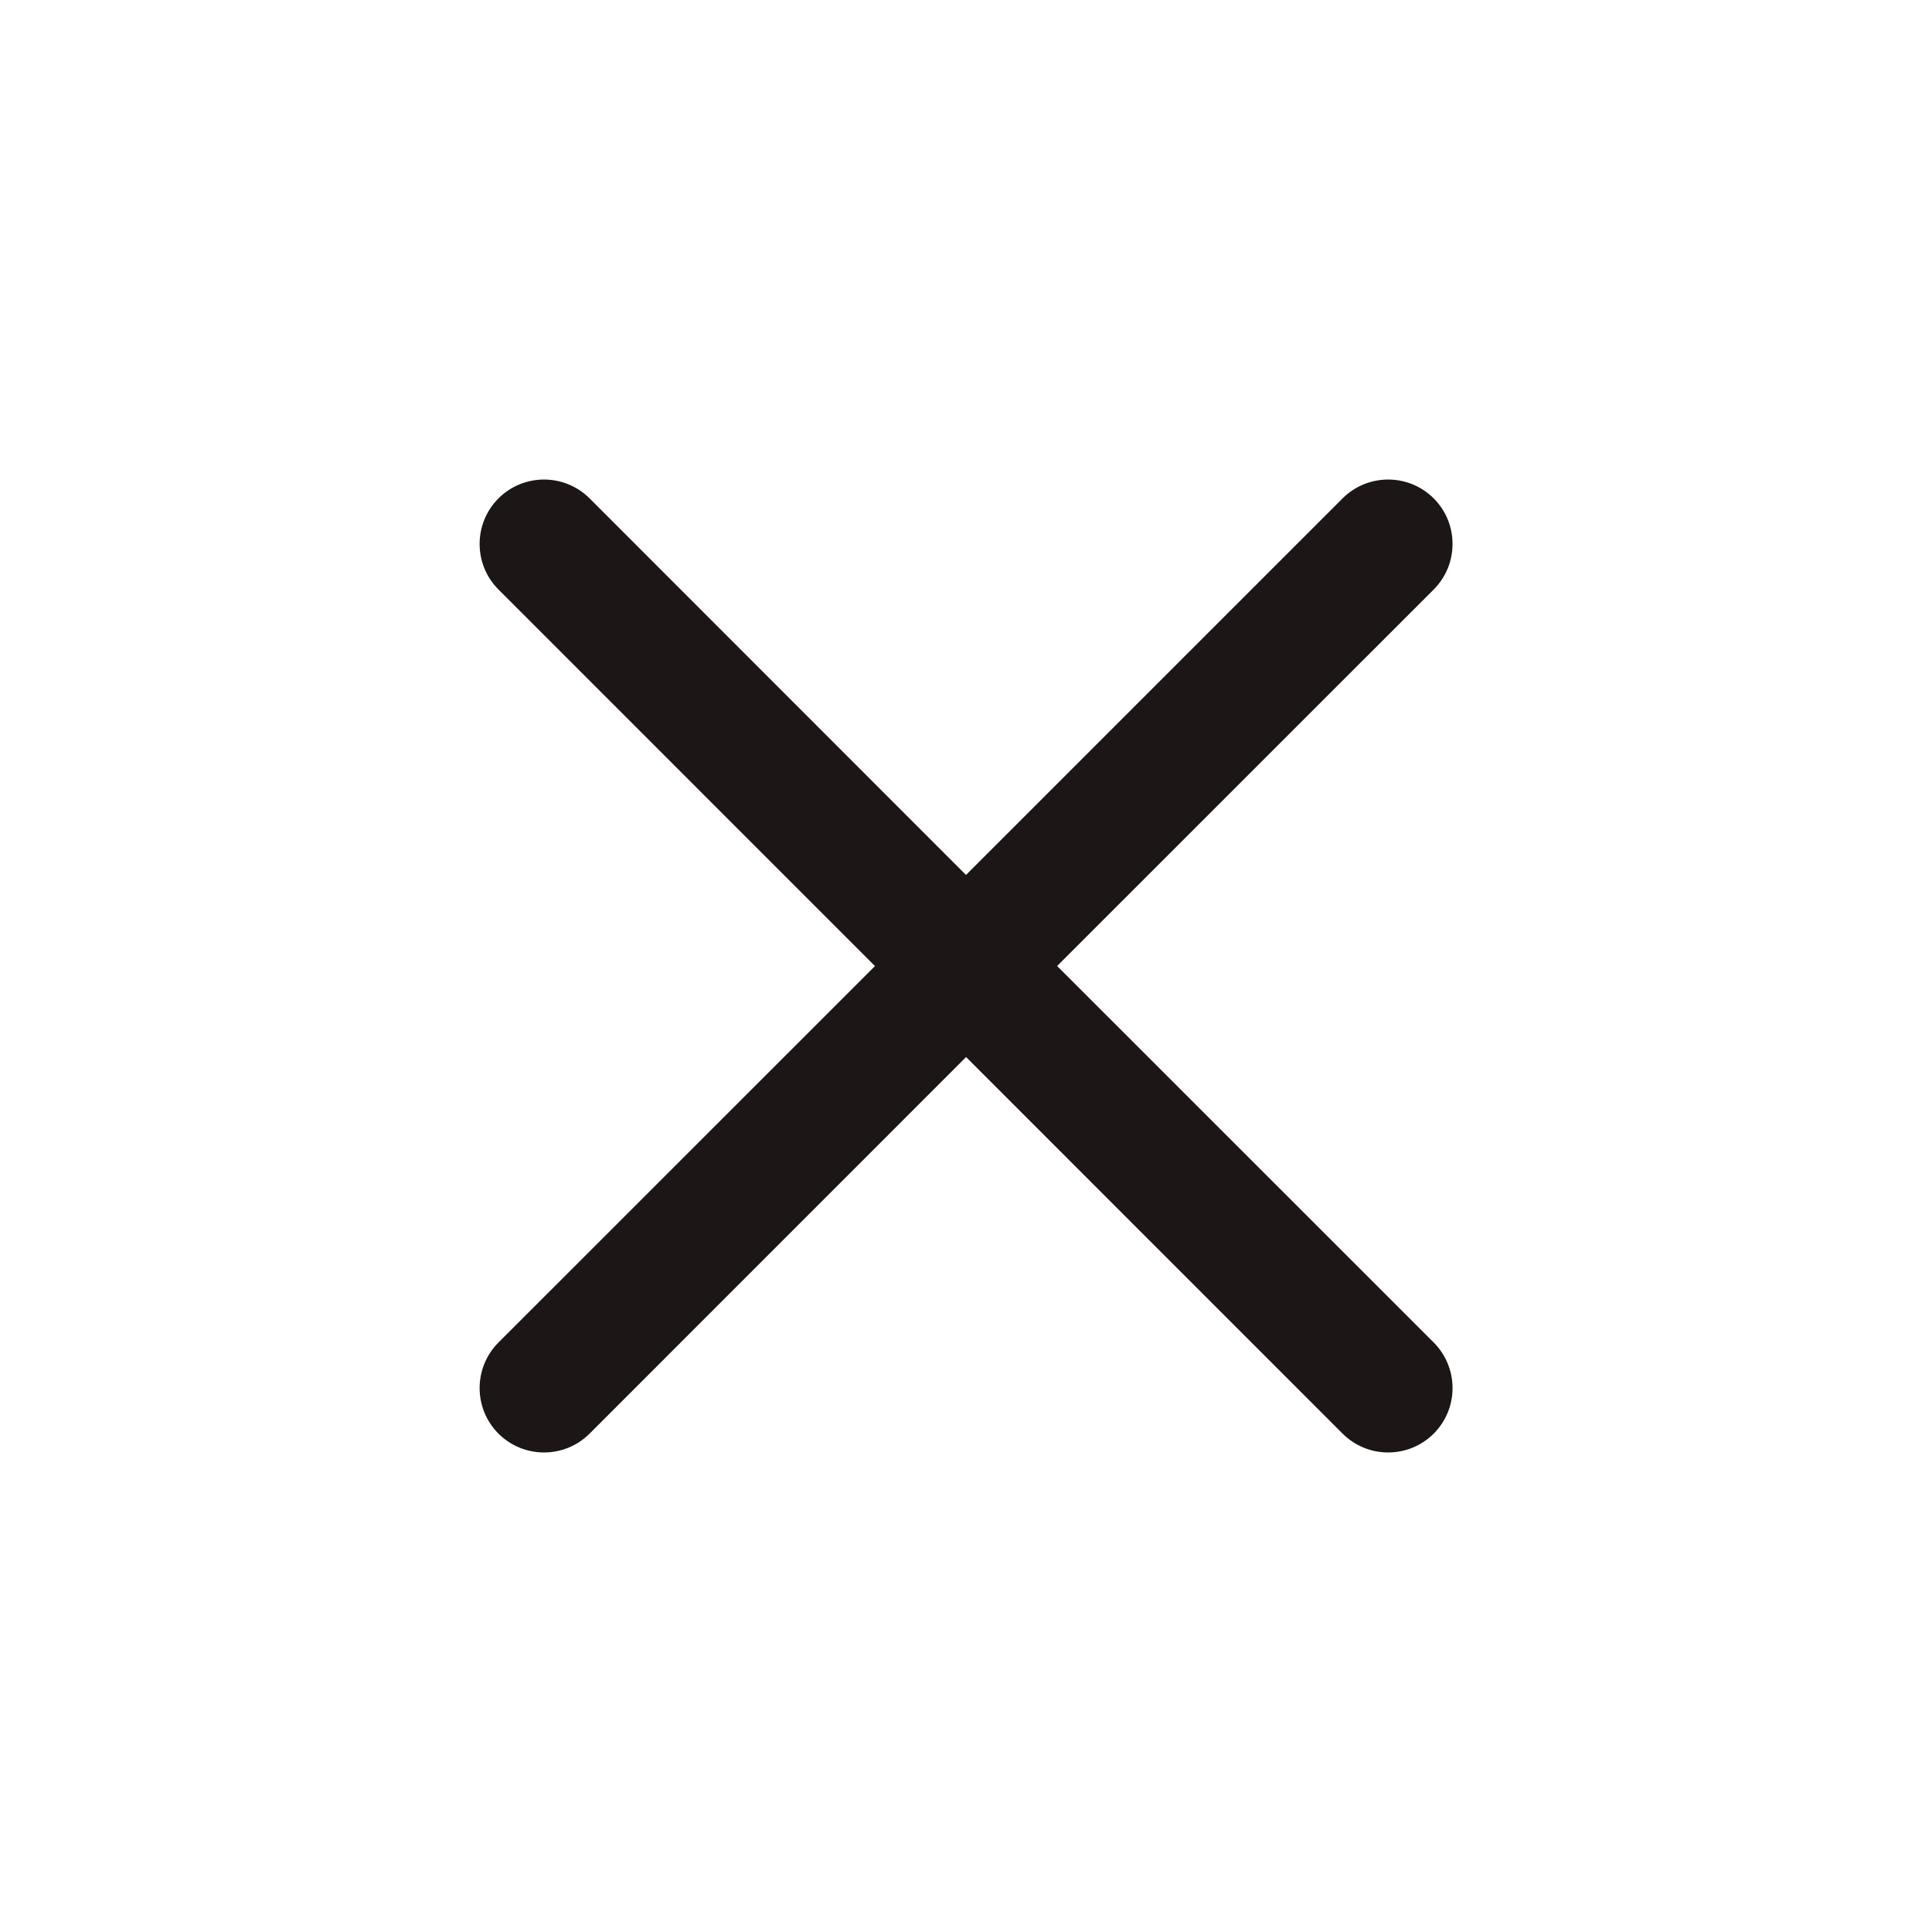 <svg width="24" height="24" viewBox="0 0 24 24" fill="none" xmlns="http://www.w3.org/2000/svg">
<path fill-rule="evenodd" clip-rule="evenodd" d="M6.192 6.191C6.505 5.879 7.011 5.879 7.324 6.191L12 10.869L16.678 6.191C16.991 5.879 17.497 5.879 17.81 6.191C18.122 6.504 18.122 7.01 17.81 7.323L13.132 12L17.81 16.677C18.122 16.99 18.122 17.496 17.81 17.809C17.497 18.121 16.991 18.121 16.678 17.809L12.001 13.131L7.324 17.809C7.011 18.121 6.505 18.121 6.192 17.809C5.88 17.496 5.88 16.99 6.192 16.677L10.869 12.001L6.192 7.323C5.88 7.01 5.88 6.504 6.192 6.191Z" fill="#1C1616"/>
</svg>
